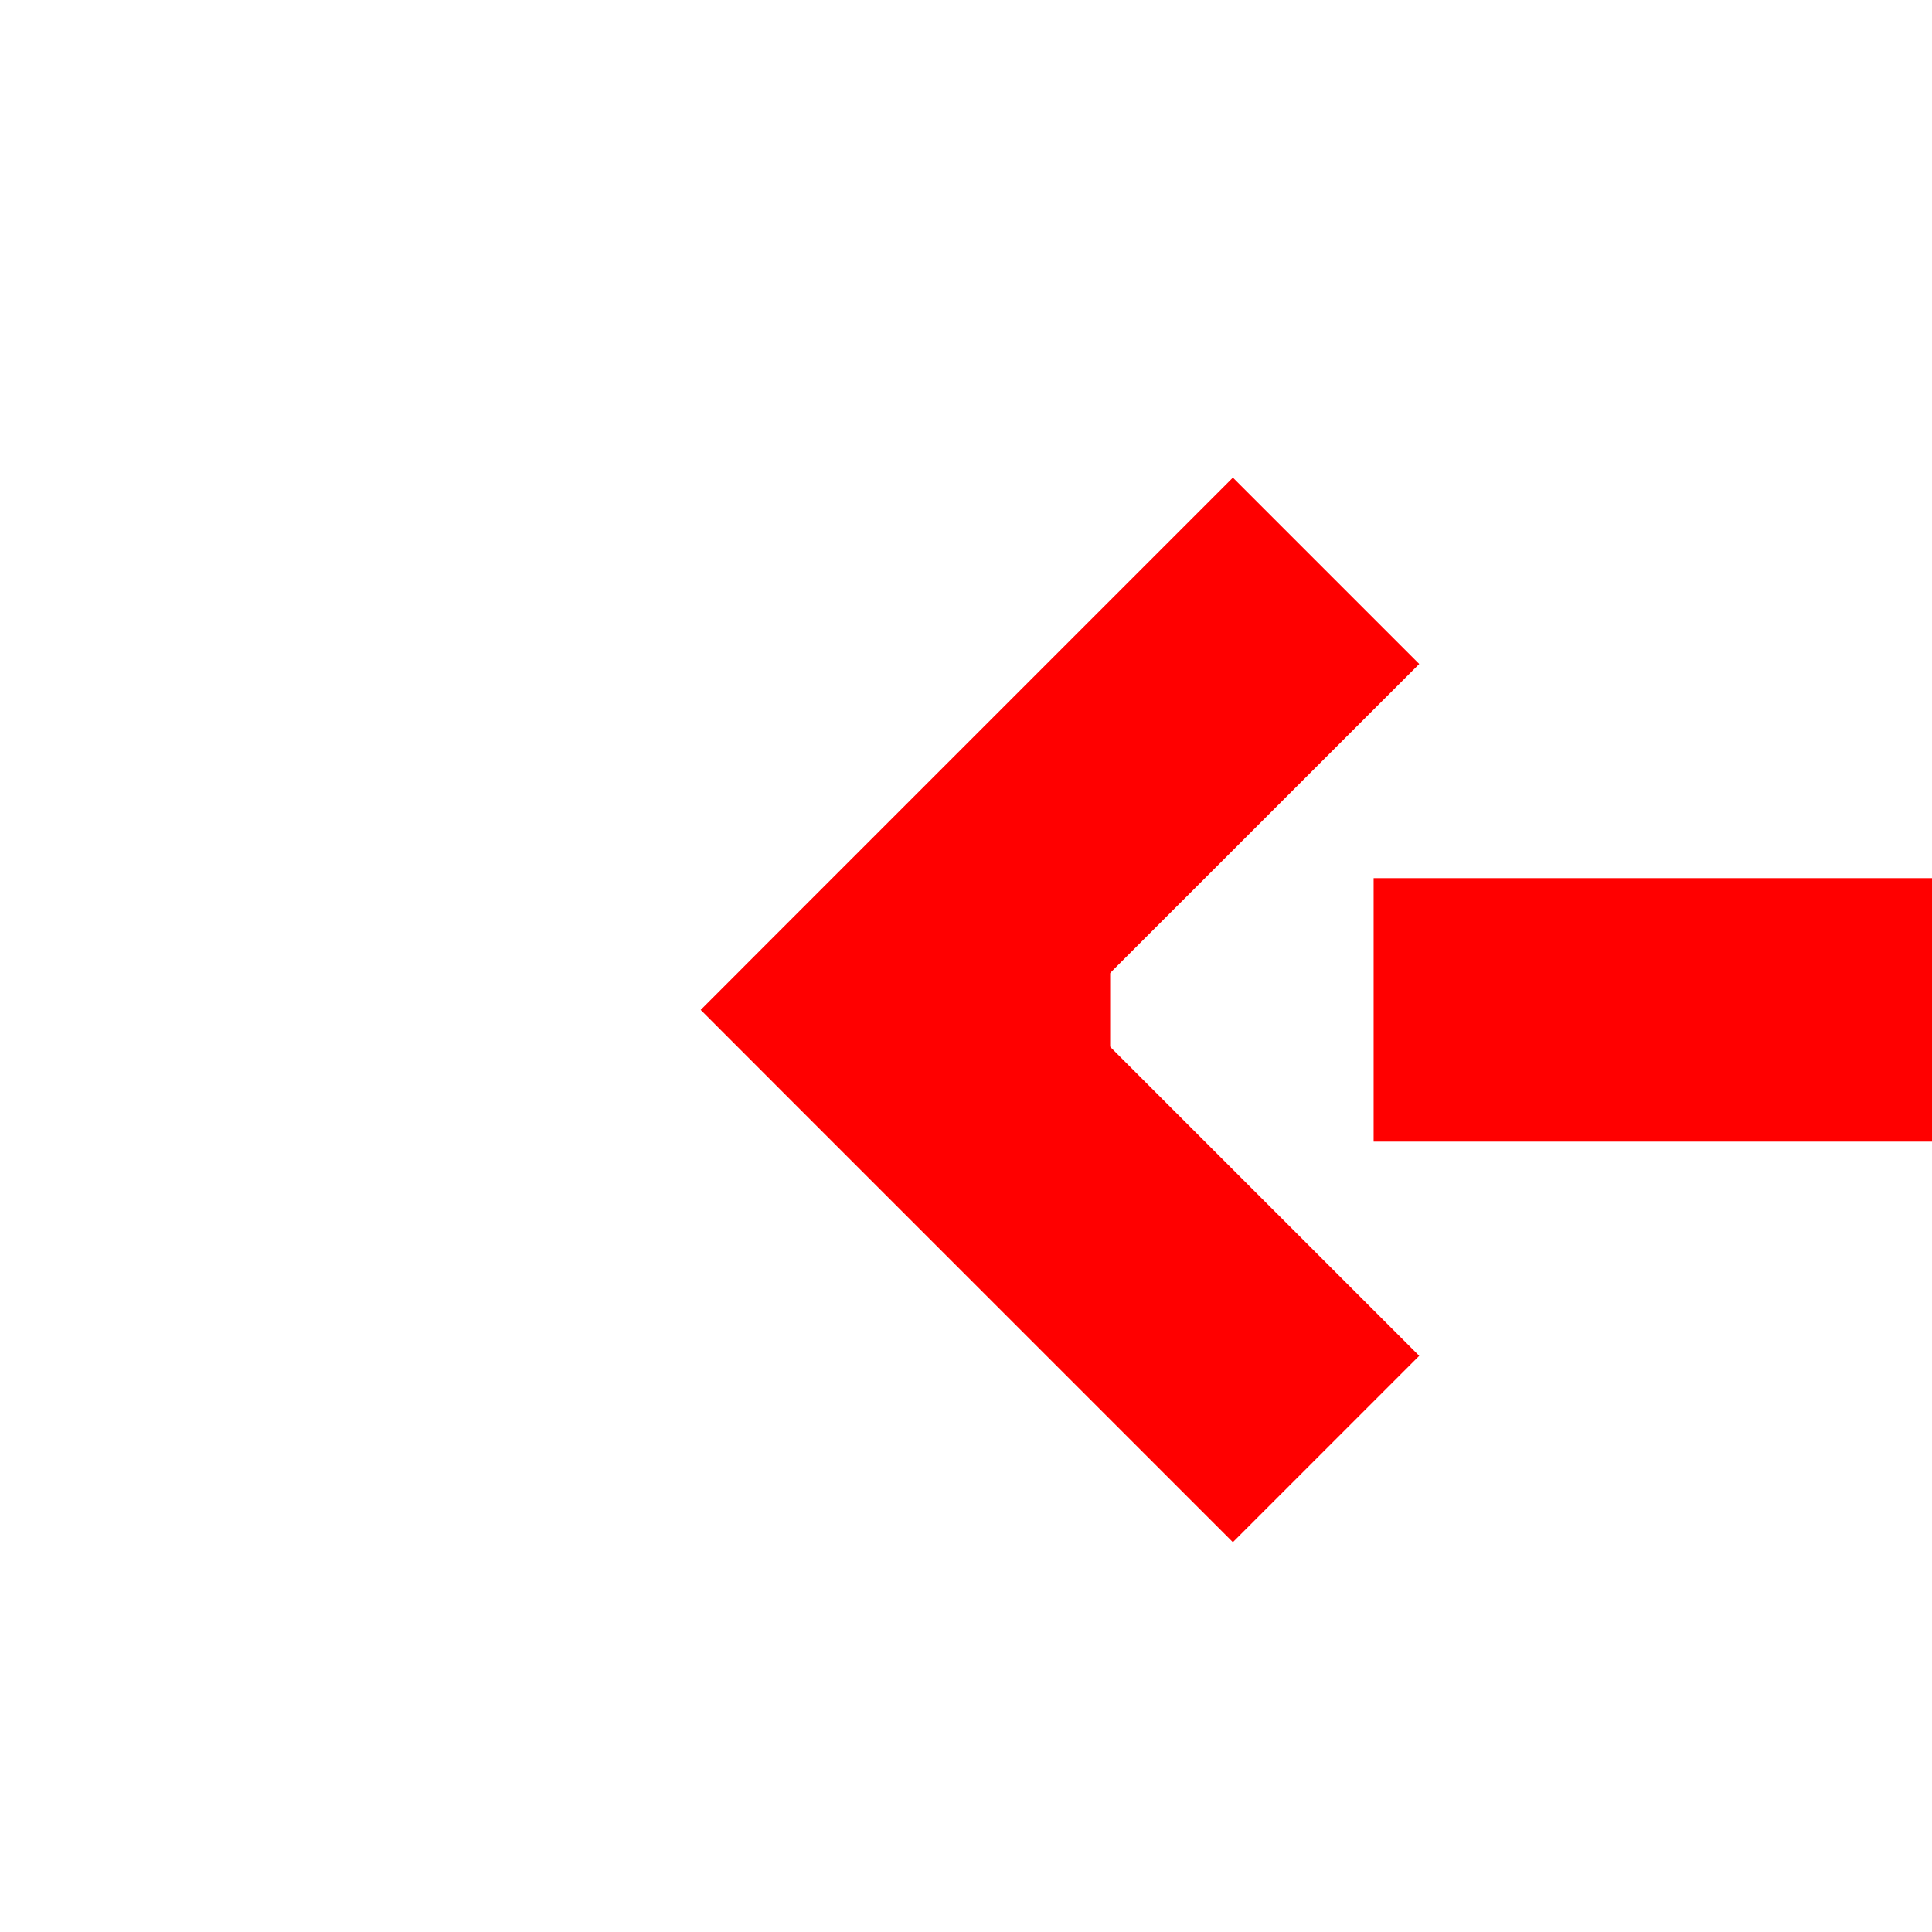﻿<?xml version="1.0" encoding="utf-8"?>
<svg version="1.1" xmlns:xlink="http://www.w3.org/1999/xlink" width="22px" height="22px" preserveAspectRatio="xMinYMid meet" viewBox="464 532  22 20" xmlns="http://www.w3.org/2000/svg">
  <path d="M 691.5 544.5  A 2 2 0 0 0 689.5 542.5 L 475 542.5  " stroke-width="3" stroke-dasharray="9,3" stroke="#ff0000" fill="none" />
  <path d="M 480.161 546.439  L 476.221 542.5  L 480.161 538.561  L 478.039 536.439  L 473.039 541.439  L 471.979 542.5  L 473.039 543.561  L 478.039 548.561  L 480.161 546.439  Z " fill-rule="nonzero" fill="#ff0000" stroke="none" />
</svg>